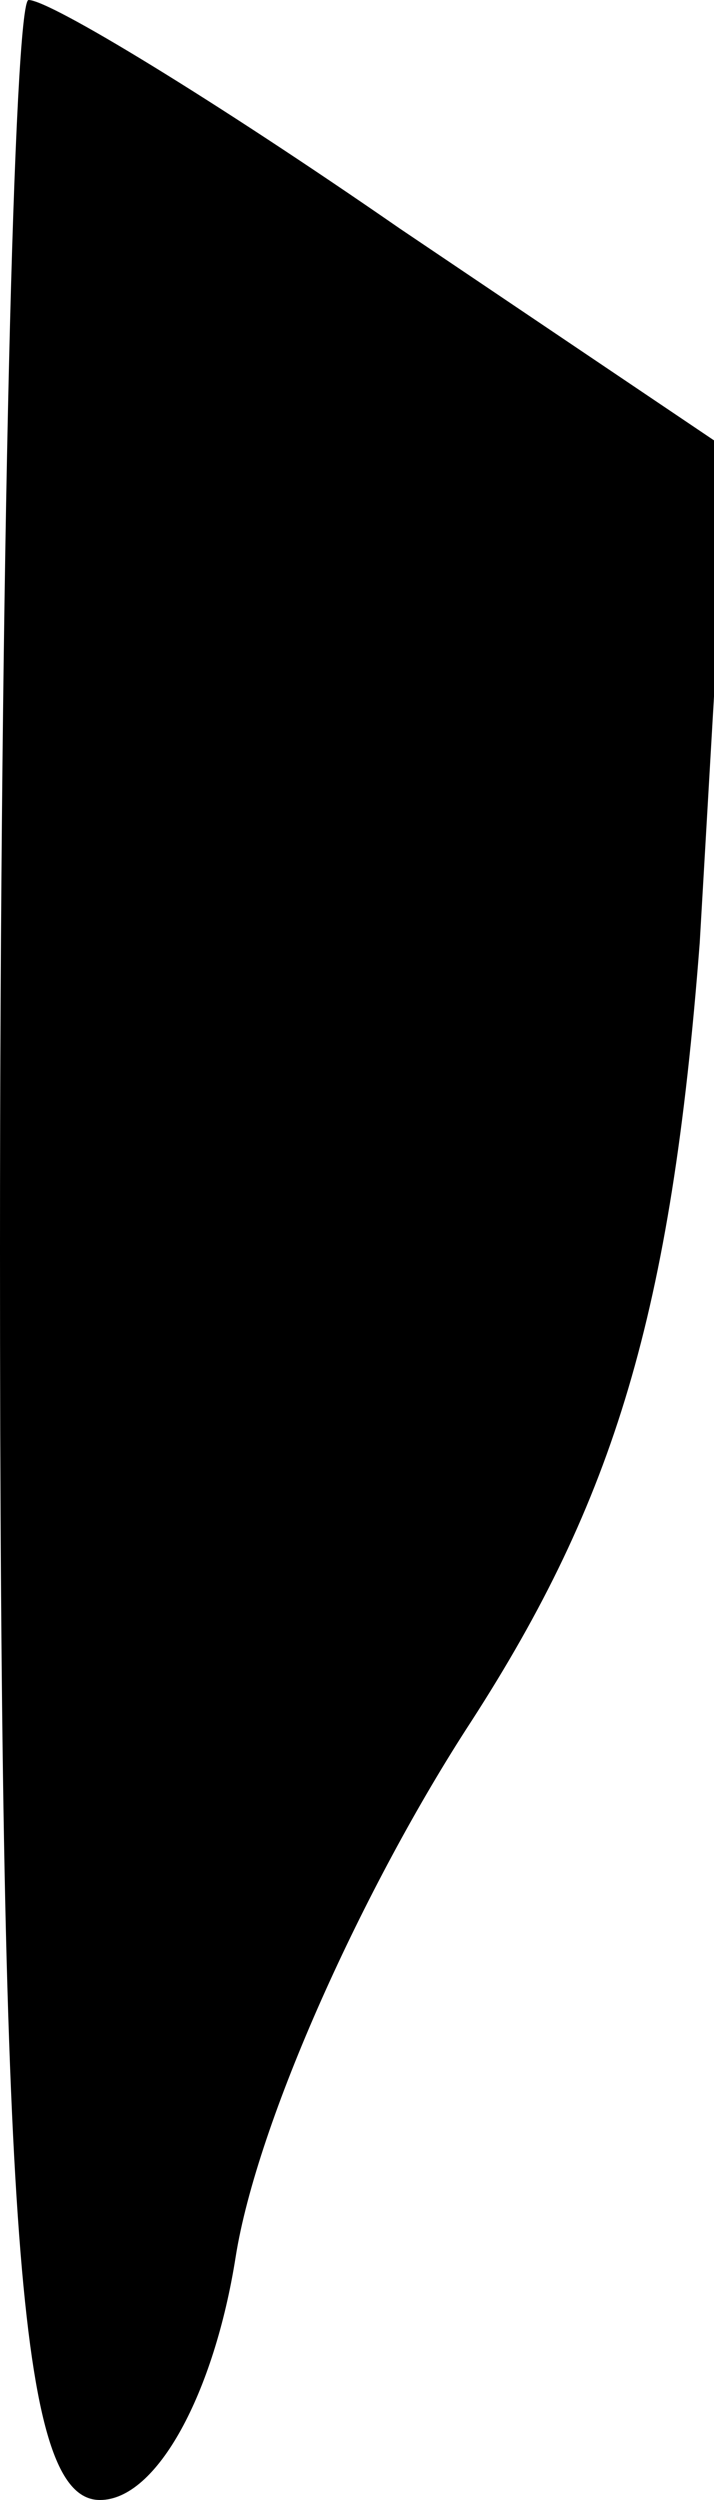 <?xml version="1.0" standalone="no"?>
<!DOCTYPE svg PUBLIC "-//W3C//DTD SVG 20010904//EN"
 "http://www.w3.org/TR/2001/REC-SVG-20010904/DTD/svg10.dtd">
<svg version="1.0" xmlns="http://www.w3.org/2000/svg"
 width="10pt" height="35pt" viewBox="0 0 10 35"
 preserveAspectRatio="xMidYMid meet">
<g transform="translate(0,35) scale(0.1,-0.1)"
fill="#000000" stroke="none">
<path fill="#000000" stroke="none" d="M0 175 c0 -141 3 -175 14 -175 8 0 16
15 19 34 3 19 18 52 33 75 20 31 28 57 32 109 l4 69 -46 31 c-26 18 -49 32
-52 32 -2 0 -4 -79 -4 -175z"/>
</g>
</svg>
